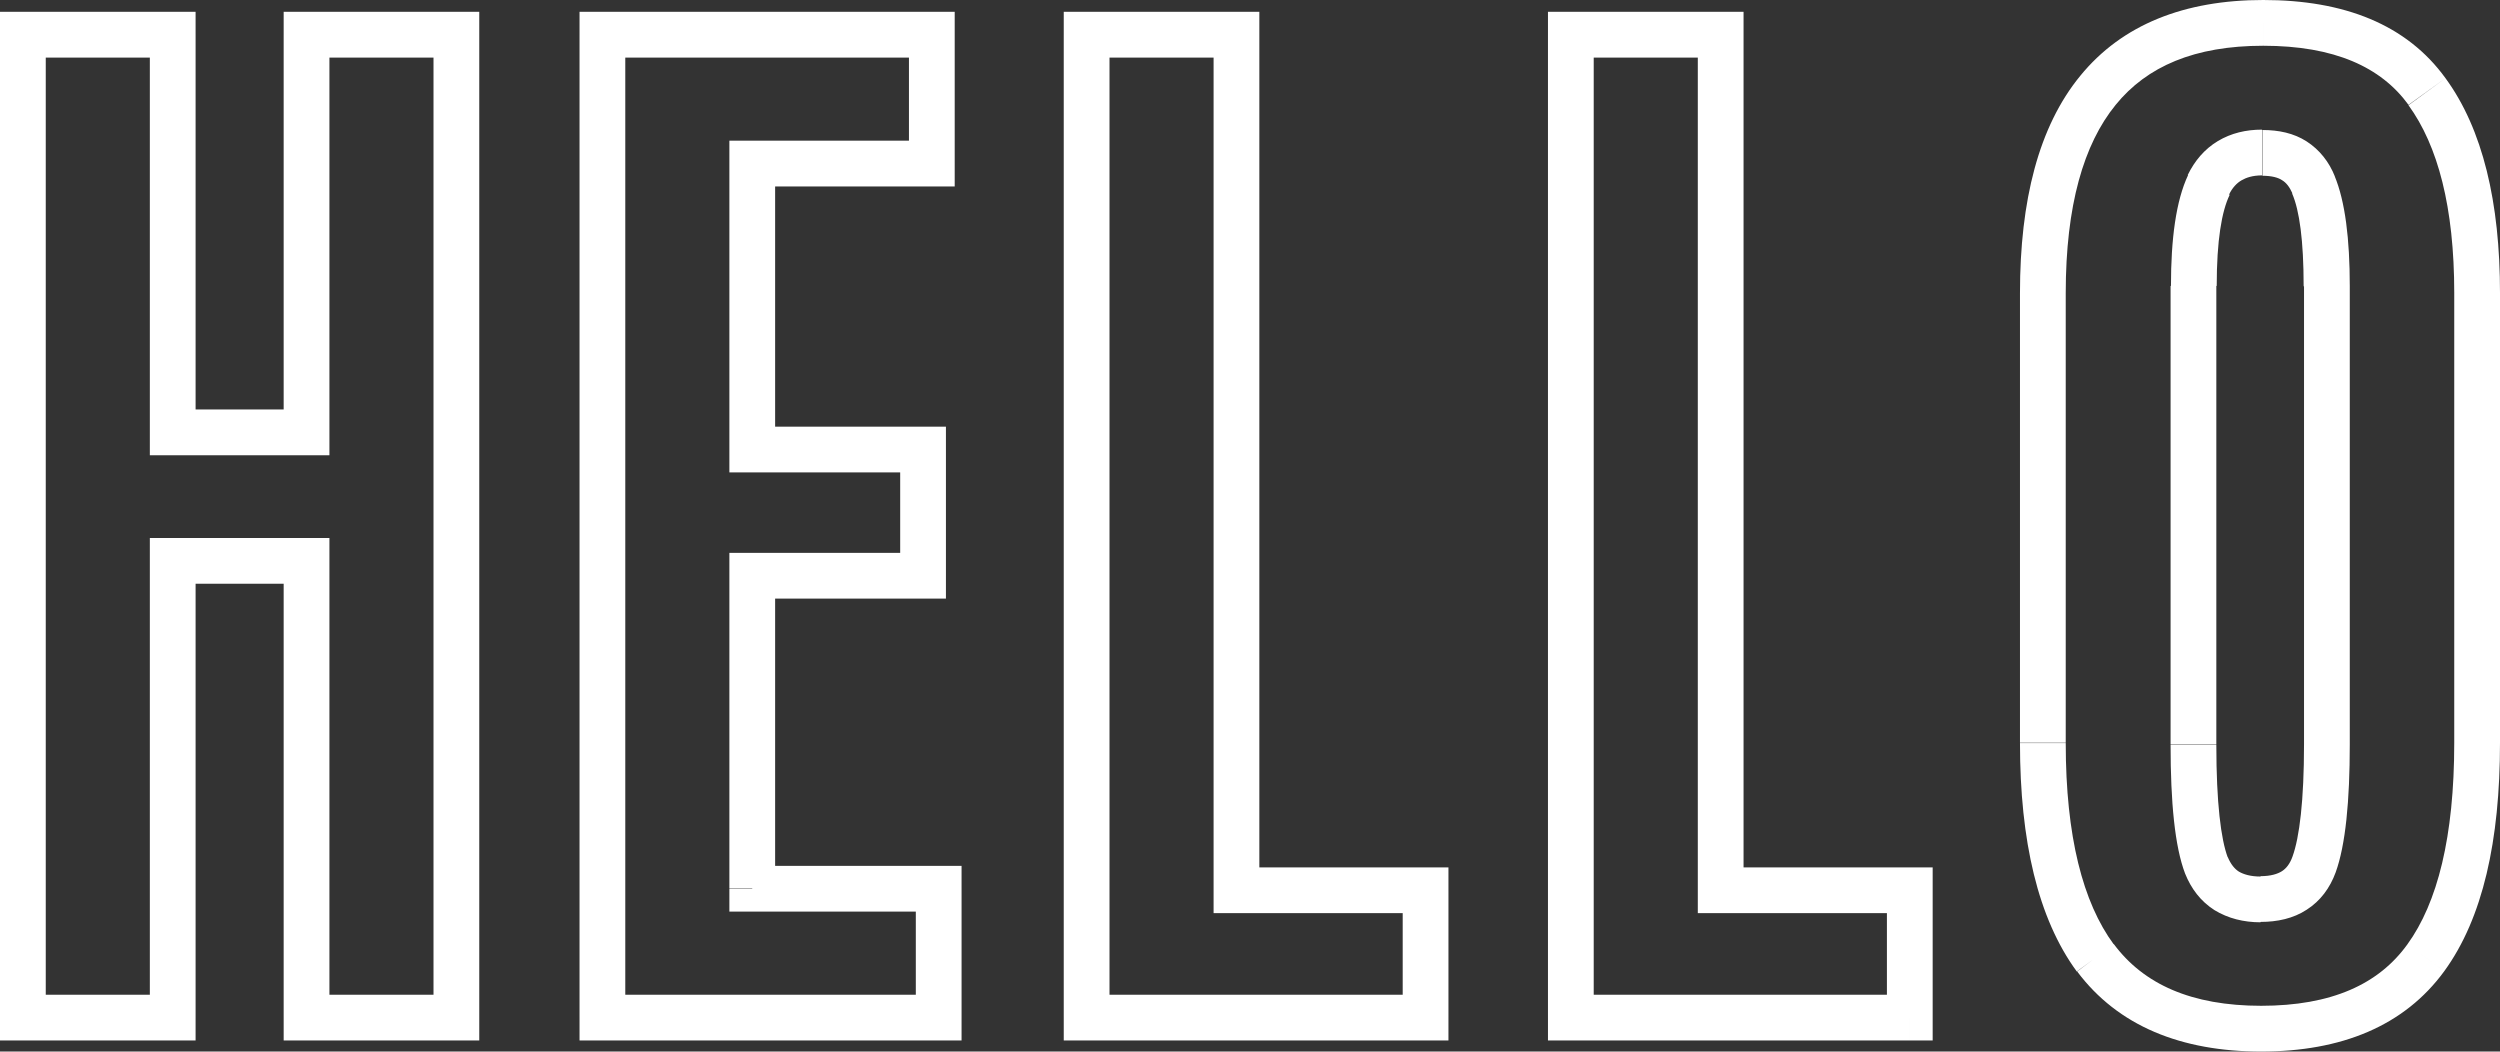 <?xml version="1.0" encoding="utf-8"?>
<!-- Generator: Adobe Illustrator 23.0.1, SVG Export Plug-In . SVG Version: 6.00 Build 0)  -->
<svg version="1.1" id="Layer_1" xmlns="http://www.w3.org/2000/svg" xmlns:xlink="http://www.w3.org/1999/xlink" x="0px" y="0px"
	 viewBox="0 0 655.7 275.8" style="enable-background:new 0 0 655.7 275.8;" xml:space="preserve">
<rect x="0" y="0" width="655.7" height="275.8" fill="#333333" stroke="none"/>
<style type="text/css">
	.st0{fill:#FFFFFF;}
</style>
<path class="st0" d="M6,266.9H0v6h6V266.9z M6,9.1v-6H0v6H6z M45.3,9.1h6v-6h-6V9.1z M45.3,113.4h-6v6h6V113.4z M80.4,113.4v6h6v-6
	H80.4z M80.4,9.1v-6h-6v6H80.4z M119.7,9.1h6v-6h-6V9.1z M119.7,266.9v6h6v-6H119.7z M80.4,266.9h-6v6h6V266.9z M80.4,147.1h6v-6h-6
	V147.1z M45.3,147.1v-6h-6v6H45.3z M45.3,266.9v6h6v-6H45.3z M12,266.9V9.1H0v257.8H12z M6,15.1h39.3v-12H6V15.1z M39.3,9.1v104.3
	h12V9.1H39.3z M45.3,119.4h35.2v-12H45.3V119.4z M86.4,113.4V9.1h-12v104.3H86.4z M80.4,15.1h39.3v-12H80.4V15.1z M113.7,9.1v257.8
	h12V9.1H113.7z M119.7,260.9H80.4v12h39.3V260.9z M86.4,266.9V147.1h-12v119.8H86.4z M80.4,141.1H45.3v12h35.2V141.1z M39.3,147.1
	v119.8h12V147.1H39.3z M45.3,260.9H6v12h39.3V260.9z"/>
<path class="st0" d="M578.7,226.9l-5.6,2.1l0,0l0,0L578.7,226.9z M607,226.8l5.6,2.1l0,0l0,0L607,226.8z M606.8,48.5l-5.6,2.2l0,0.1
	l0,0.1L606.8,48.5z M579.3,48.5l-5.4-2.6l0,0l0,0L579.3,48.5z M549.5,251.2l-4.8,3.6l0,0l0,0L549.5,251.2z M636.6,24l-4.9,3.5l0,0
	l0,0L636.6,24z M569.3,195.3c0,15.1,1.1,26.7,3.8,33.8l11.2-4.2c-1.8-4.8-3-14.4-3-29.5H569.3z M573.1,229.1c1.6,4,4.1,7.3,7.7,9.6
	c3.6,2.2,7.7,3.2,12.1,3.2v-12c-2.7,0-4.5-0.6-5.7-1.3c-1.1-0.7-2.1-1.9-2.9-3.8L573.1,229.1z M592.9,241.8c4.4,0,8.6-0.9,12.1-3.2
	c3.6-2.3,6.1-5.7,7.6-9.8l-11.3-4.2c-0.7,2-1.7,3.2-2.8,3.9c-1.1,0.7-2.9,1.3-5.6,1.3V241.8z M612.6,228.8
	c2.6-7.2,3.7-18.7,3.7-33.6h-12c0,14.8-1.2,24.4-3,29.4L612.6,228.8z M616.3,195.3V75.1h-12v120.1H616.3z M616.3,75.1
	c0-12.4-1.2-22.3-4-29l-11.1,4.7c1.9,4.4,3,12.3,3,24.3H616.3z M612.4,46.3c-1.5-3.8-4-7-7.4-9.2c-3.4-2.2-7.4-3-11.6-3v12
	c2.5,0,4.2,0.5,5.2,1.2c1,0.6,1.9,1.7,2.7,3.5L612.4,46.3z M593.3,34c-4.2,0-8.1,0.9-11.6,3c-3.5,2.1-6.1,5.2-7.9,8.9l10.8,5.2
	c0.9-1.9,2.1-3.1,3.3-3.8c1.2-0.7,2.9-1.3,5.4-1.3V34z M573.9,45.9c-3.2,6.8-4.5,16.8-4.5,29.1h12c0-11.9,1.3-19.6,3.4-23.9
	L573.9,45.9z M569.3,75v120.3h12V75H569.3z M643.7,194.8c0,24.7-4.4,42-12.3,52.9l9.7,7c10.1-13.9,14.6-34.2,14.6-59.9H643.7z
	 M631.4,247.7c-7.5,10.4-19.8,16.1-38.4,16.1v12c21.1,0,37.6-6.7,48.1-21.1L631.4,247.7z M593.1,263.8c-18.4,0-30.9-5.7-38.7-16.2
	l-9.6,7.2c10.7,14.3,27.3,21,48.3,21V263.8z M554.4,247.7c-8.1-11-12.6-28.3-12.6-52.8h-12c0,25.6,4.7,46,14.9,59.9L554.4,247.7z
	 M541.8,194.8V76.9h-12v117.9H541.8z M541.8,76.9c0-23,4.7-39.1,13.1-49.4c8.2-10.1,20.7-15.5,38.7-15.5V0c-20.6,0-37,6.4-48,19.9
	c-10.9,13.3-15.8,32.7-15.8,57H541.8z M593.6,12c18.7,0,30.9,5.6,38.1,15.5l9.7-7C631.2,6.4,614.8,0,593.6,0V12z M631.7,27.6
	c7.7,10.6,12,26.7,12,49.3h12c0-23.8-4.5-43-14.3-56.4L631.7,27.6z M643.7,76.9v117.9h12V76.9H643.7z"/>
<path class="st0" d="M285,266.9h-6v6h6V266.9z M285,9.1v-6h-6v6H285z M324.3,9.1h6v-6h-6V9.1z M324.3,233.5h-6v6h6V233.5z
	 M373.9,233.5h6v-6h-6V233.5z M373.9,266.9v6h6v-6H373.9z M291,266.9V9.1h-12v257.8H291z M285,15.1h39.3v-12H285V15.1z M318.3,9.1
	v224.4h12V9.1H318.3z M324.3,239.5h49.7v-12h-49.7V239.5z M367.9,233.5v33.4h12v-33.4H367.9z M373.9,260.9H285v12h88.9V260.9z"/>
<path class="st0" d="M412,266.9h-6v6h6V266.9z M412,9.1v-6h-6v6H412z M451.3,9.1h6v-6h-6V9.1z M451.3,233.5h-6v6h6V233.5z
	 M500.9,233.5h6v-6h-6V233.5z M500.9,266.9v6h6v-6H500.9z M418,266.9V9.1h-12v257.8H418z M412,15.1h39.3v-12H412V15.1z M445.3,9.1
	v224.4h12V9.1H445.3z M451.3,239.5h49.7v-12h-49.7V239.5z M494.9,233.5v33.4h12v-33.4H494.9z M500.9,260.9H412v12h88.9V260.9z"/>
<path class="st0" d="M158,266.9h-6v6h6V266.9z M158,9.1v-6h-6v6H158z M244.4,9.1h6v-6h-6V9.1z M244.4,42.9v6h6v-6H244.4z
	 M197.3,42.9v-6h-6v6H197.3z M197.3,117.9h-6v6h6V117.9z M242.1,117.9h6v-6h-6V117.9z M242.1,151v6h6v-6H242.1z M197.3,151v-6h-6v6
	H197.3z M197.3,233.1h-6v6h6V233.1z M246.2,233.1h6v-6h-6V233.1z M246.2,266.9v6h6v-6H246.2z M164,266.9V9.1h-12v257.8H164z
	 M158,15.1h86.4v-12H158V15.1z M238.4,9.1v33.8h12V9.1H238.4z M244.4,36.9h-47.2v12h47.2V36.9z M191.3,42.9v75h12v-75H191.3z
	 M197.3,123.9h44.8v-12h-44.8V123.9z M236.1,117.9V151h12v-33.1H236.1z M242.1,145h-44.8v12h44.8V145z M191.3,151v82h12v-82H191.3z
	 M197.3,239.1h48.9v-12h-48.9V239.1z M240.2,233.1v33.8h12v-33.8H240.2z M246.2,260.9H158v12h88.2V260.9z"/>
</svg>
